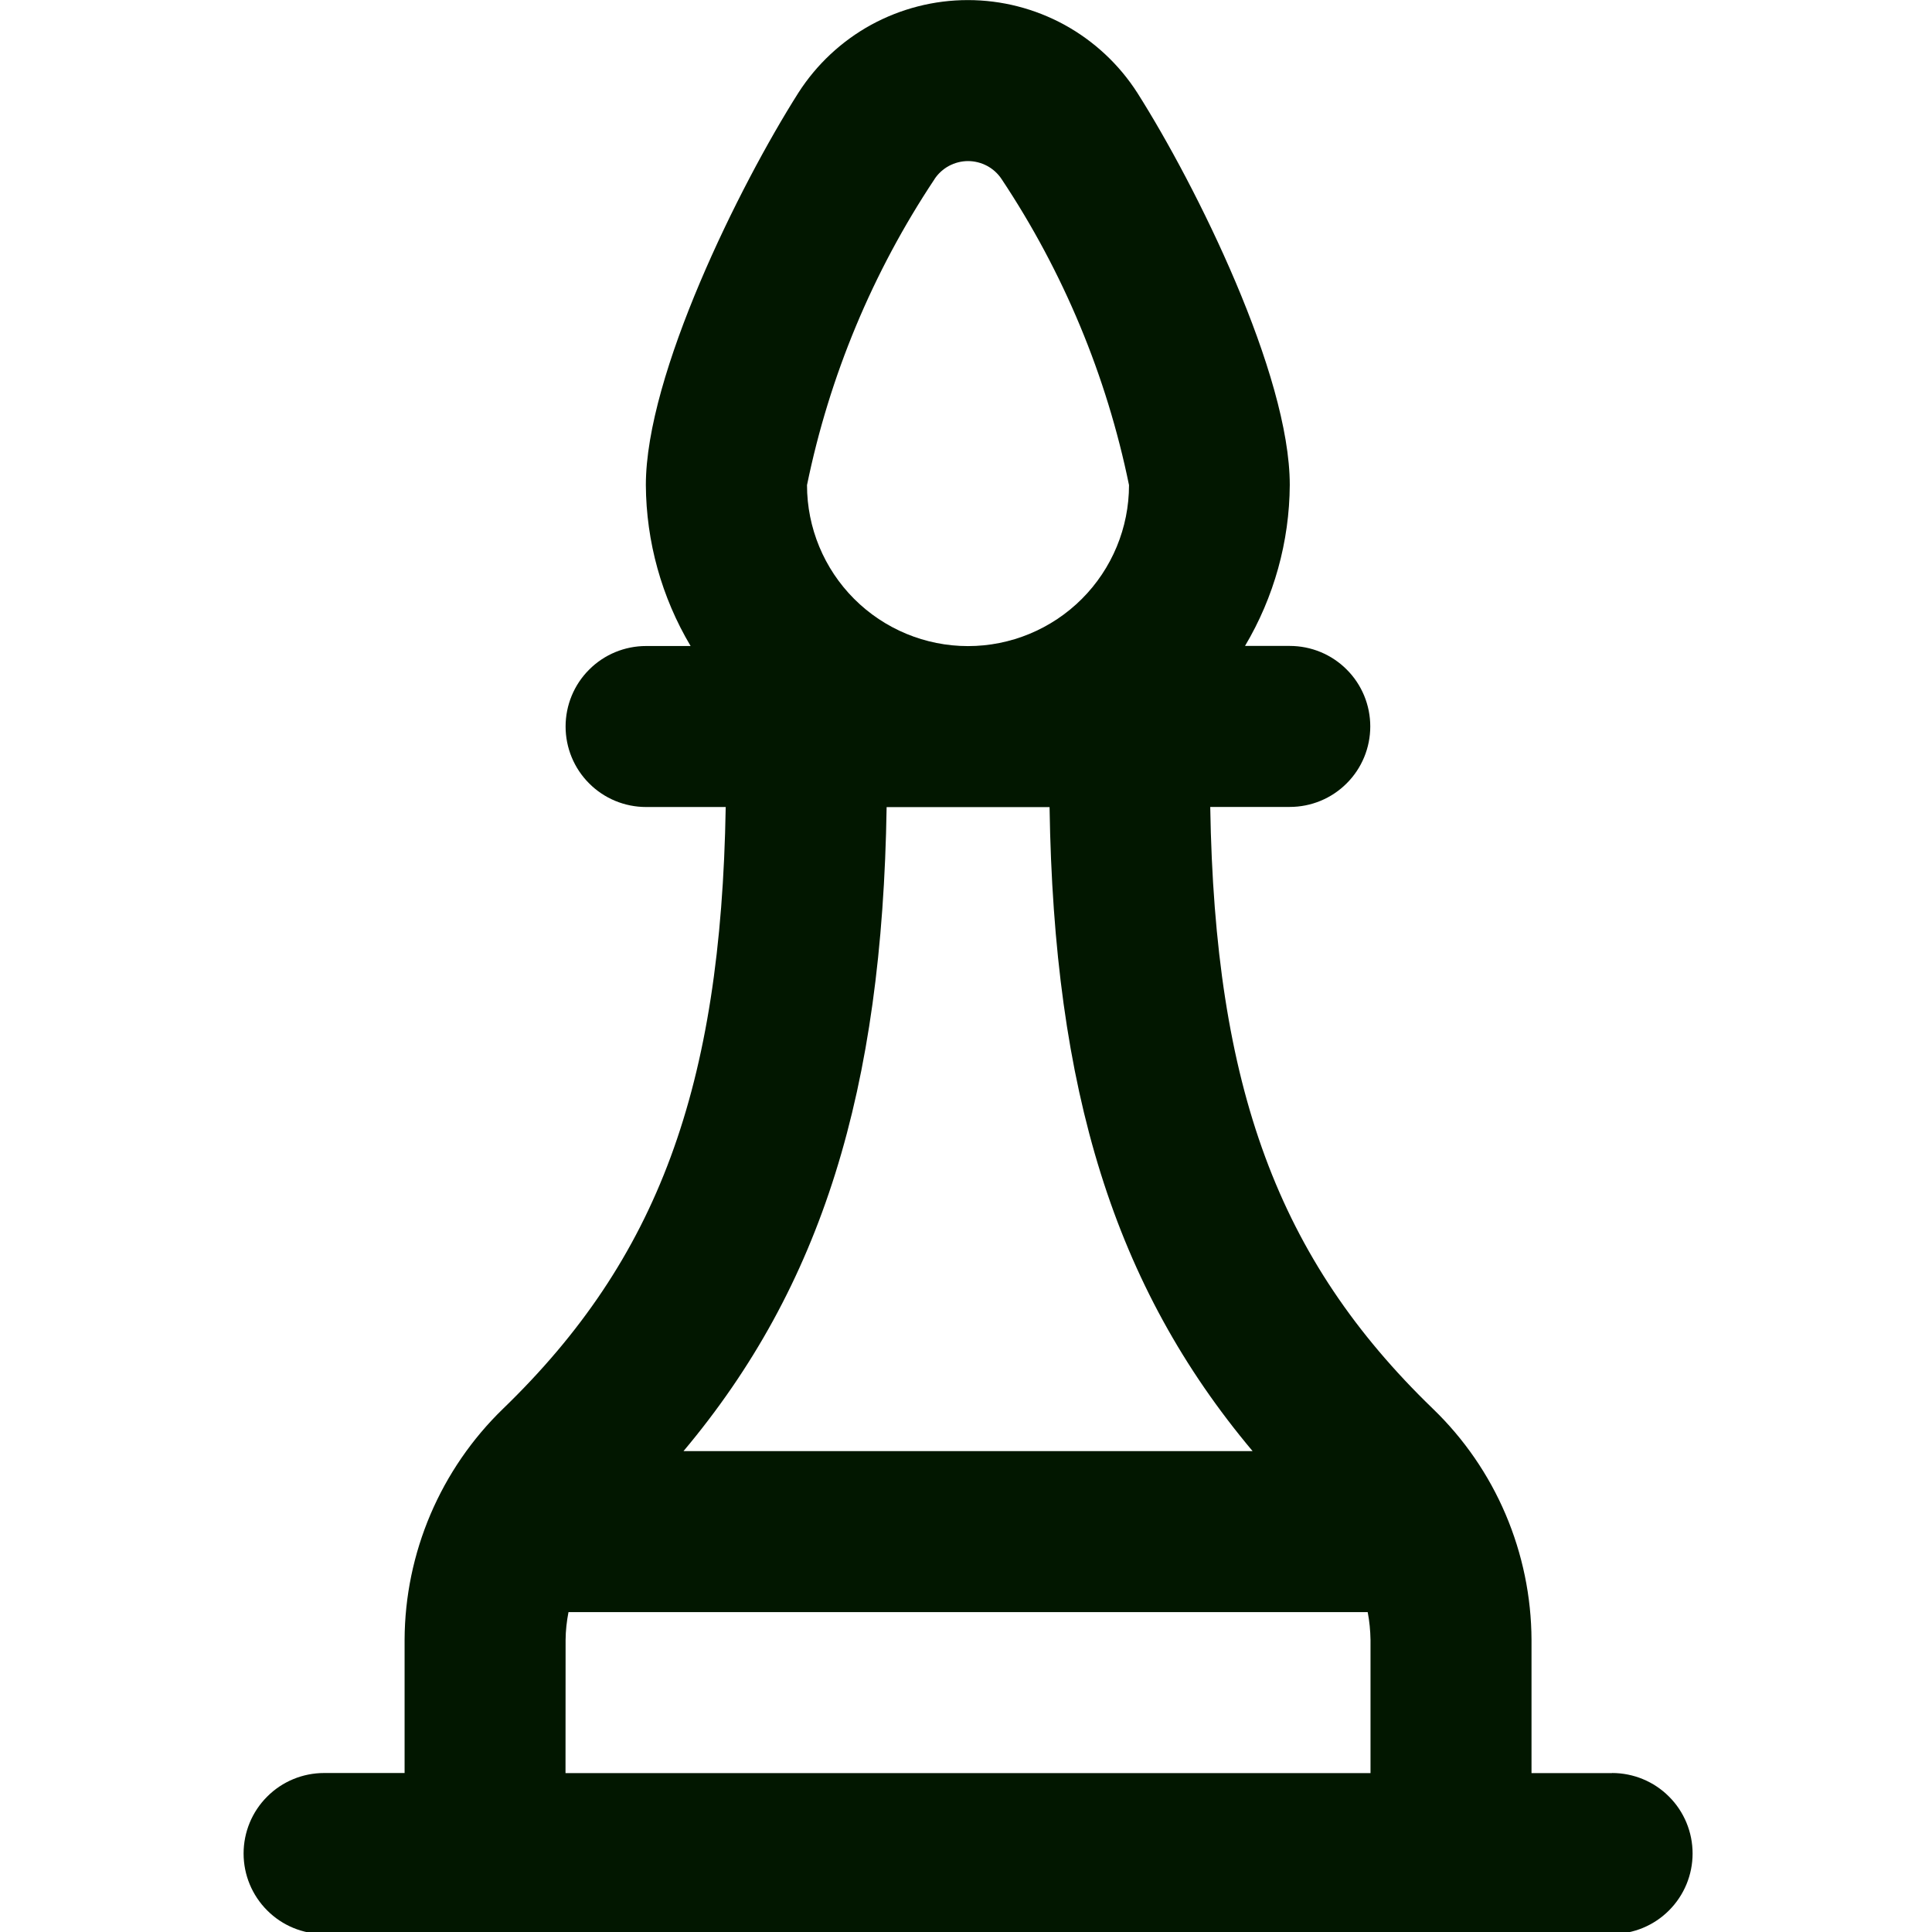 <svg width="24" height="24" viewBox="0 0 24 24" fill="none" xmlns="http://www.w3.org/2000/svg">
<g clip-path="url(#clip0_195_76427)">
<path d="M20.025 22.026H19.025V20.371C19.023 19.835 18.913 19.305 18.703 18.811C18.493 18.318 18.186 17.872 17.8 17.5C15.876 15.641 15.091 13.511 15.034 10.024H16.022C16.287 10.024 16.542 9.919 16.729 9.731C16.917 9.544 17.022 9.289 17.022 9.024C17.022 8.759 16.917 8.504 16.729 8.317C16.542 8.129 16.287 8.024 16.022 8.024H15.466C15.826 7.419 16.018 6.728 16.022 6.024C16.022 4.649 14.86 2.307 14.129 1.154C13.903 0.801 13.591 0.51 13.223 0.308C12.855 0.107 12.443 0.001 12.023 0.001C11.603 0.001 11.191 0.107 10.822 0.308C10.454 0.51 10.143 0.801 9.917 1.154C9.185 2.308 8.023 4.654 8.023 6.025C8.027 6.729 8.219 7.42 8.579 8.025H8.026C7.761 8.025 7.506 8.13 7.319 8.318C7.131 8.505 7.026 8.76 7.026 9.025C7.026 9.29 7.131 9.545 7.319 9.732C7.506 9.92 7.761 10.025 8.026 10.025H9.015C8.957 13.512 8.171 15.641 6.249 17.5C5.864 17.873 5.558 18.319 5.348 18.811C5.138 19.304 5.028 19.834 5.026 20.37V22.025H4.026C3.761 22.025 3.506 22.13 3.319 22.318C3.131 22.505 3.026 22.76 3.026 23.025C3.026 23.29 3.131 23.544 3.319 23.732C3.506 23.92 3.761 24.025 4.026 24.025H20.026C20.291 24.025 20.546 23.92 20.733 23.732C20.921 23.544 21.026 23.29 21.026 23.025C21.026 22.76 20.921 22.505 20.733 22.318C20.546 22.13 20.291 22.025 20.026 22.025L20.025 22.026ZM11.608 2.226C11.653 2.157 11.716 2.1 11.788 2.061C11.861 2.022 11.943 2.001 12.025 2.001C12.108 2.001 12.19 2.022 12.263 2.061C12.335 2.1 12.398 2.157 12.443 2.226C13.21 3.379 13.747 4.669 14.025 6.026C14.025 6.556 13.814 7.065 13.439 7.44C13.064 7.815 12.555 8.026 12.025 8.026C11.495 8.026 10.986 7.815 10.611 7.44C10.236 7.065 10.025 6.556 10.025 6.026C10.303 4.67 10.841 3.38 11.608 2.227V2.226ZM13.038 10.026C13.092 13.542 13.838 15.977 15.56 18.026H8.491C10.211 15.977 10.959 13.541 11.014 10.026H13.038ZM7.026 20.371C7.027 20.255 7.04 20.14 7.062 20.026H16.99C17.012 20.14 17.023 20.255 17.025 20.371V22.026H7.025L7.026 20.371Z" fill="#021700"/>
</g>
<defs>
<clipPath id="clip0_195_76427">
<rect width="24" height="24" fill="white"/>
</clipPath>
</defs>
</svg>
